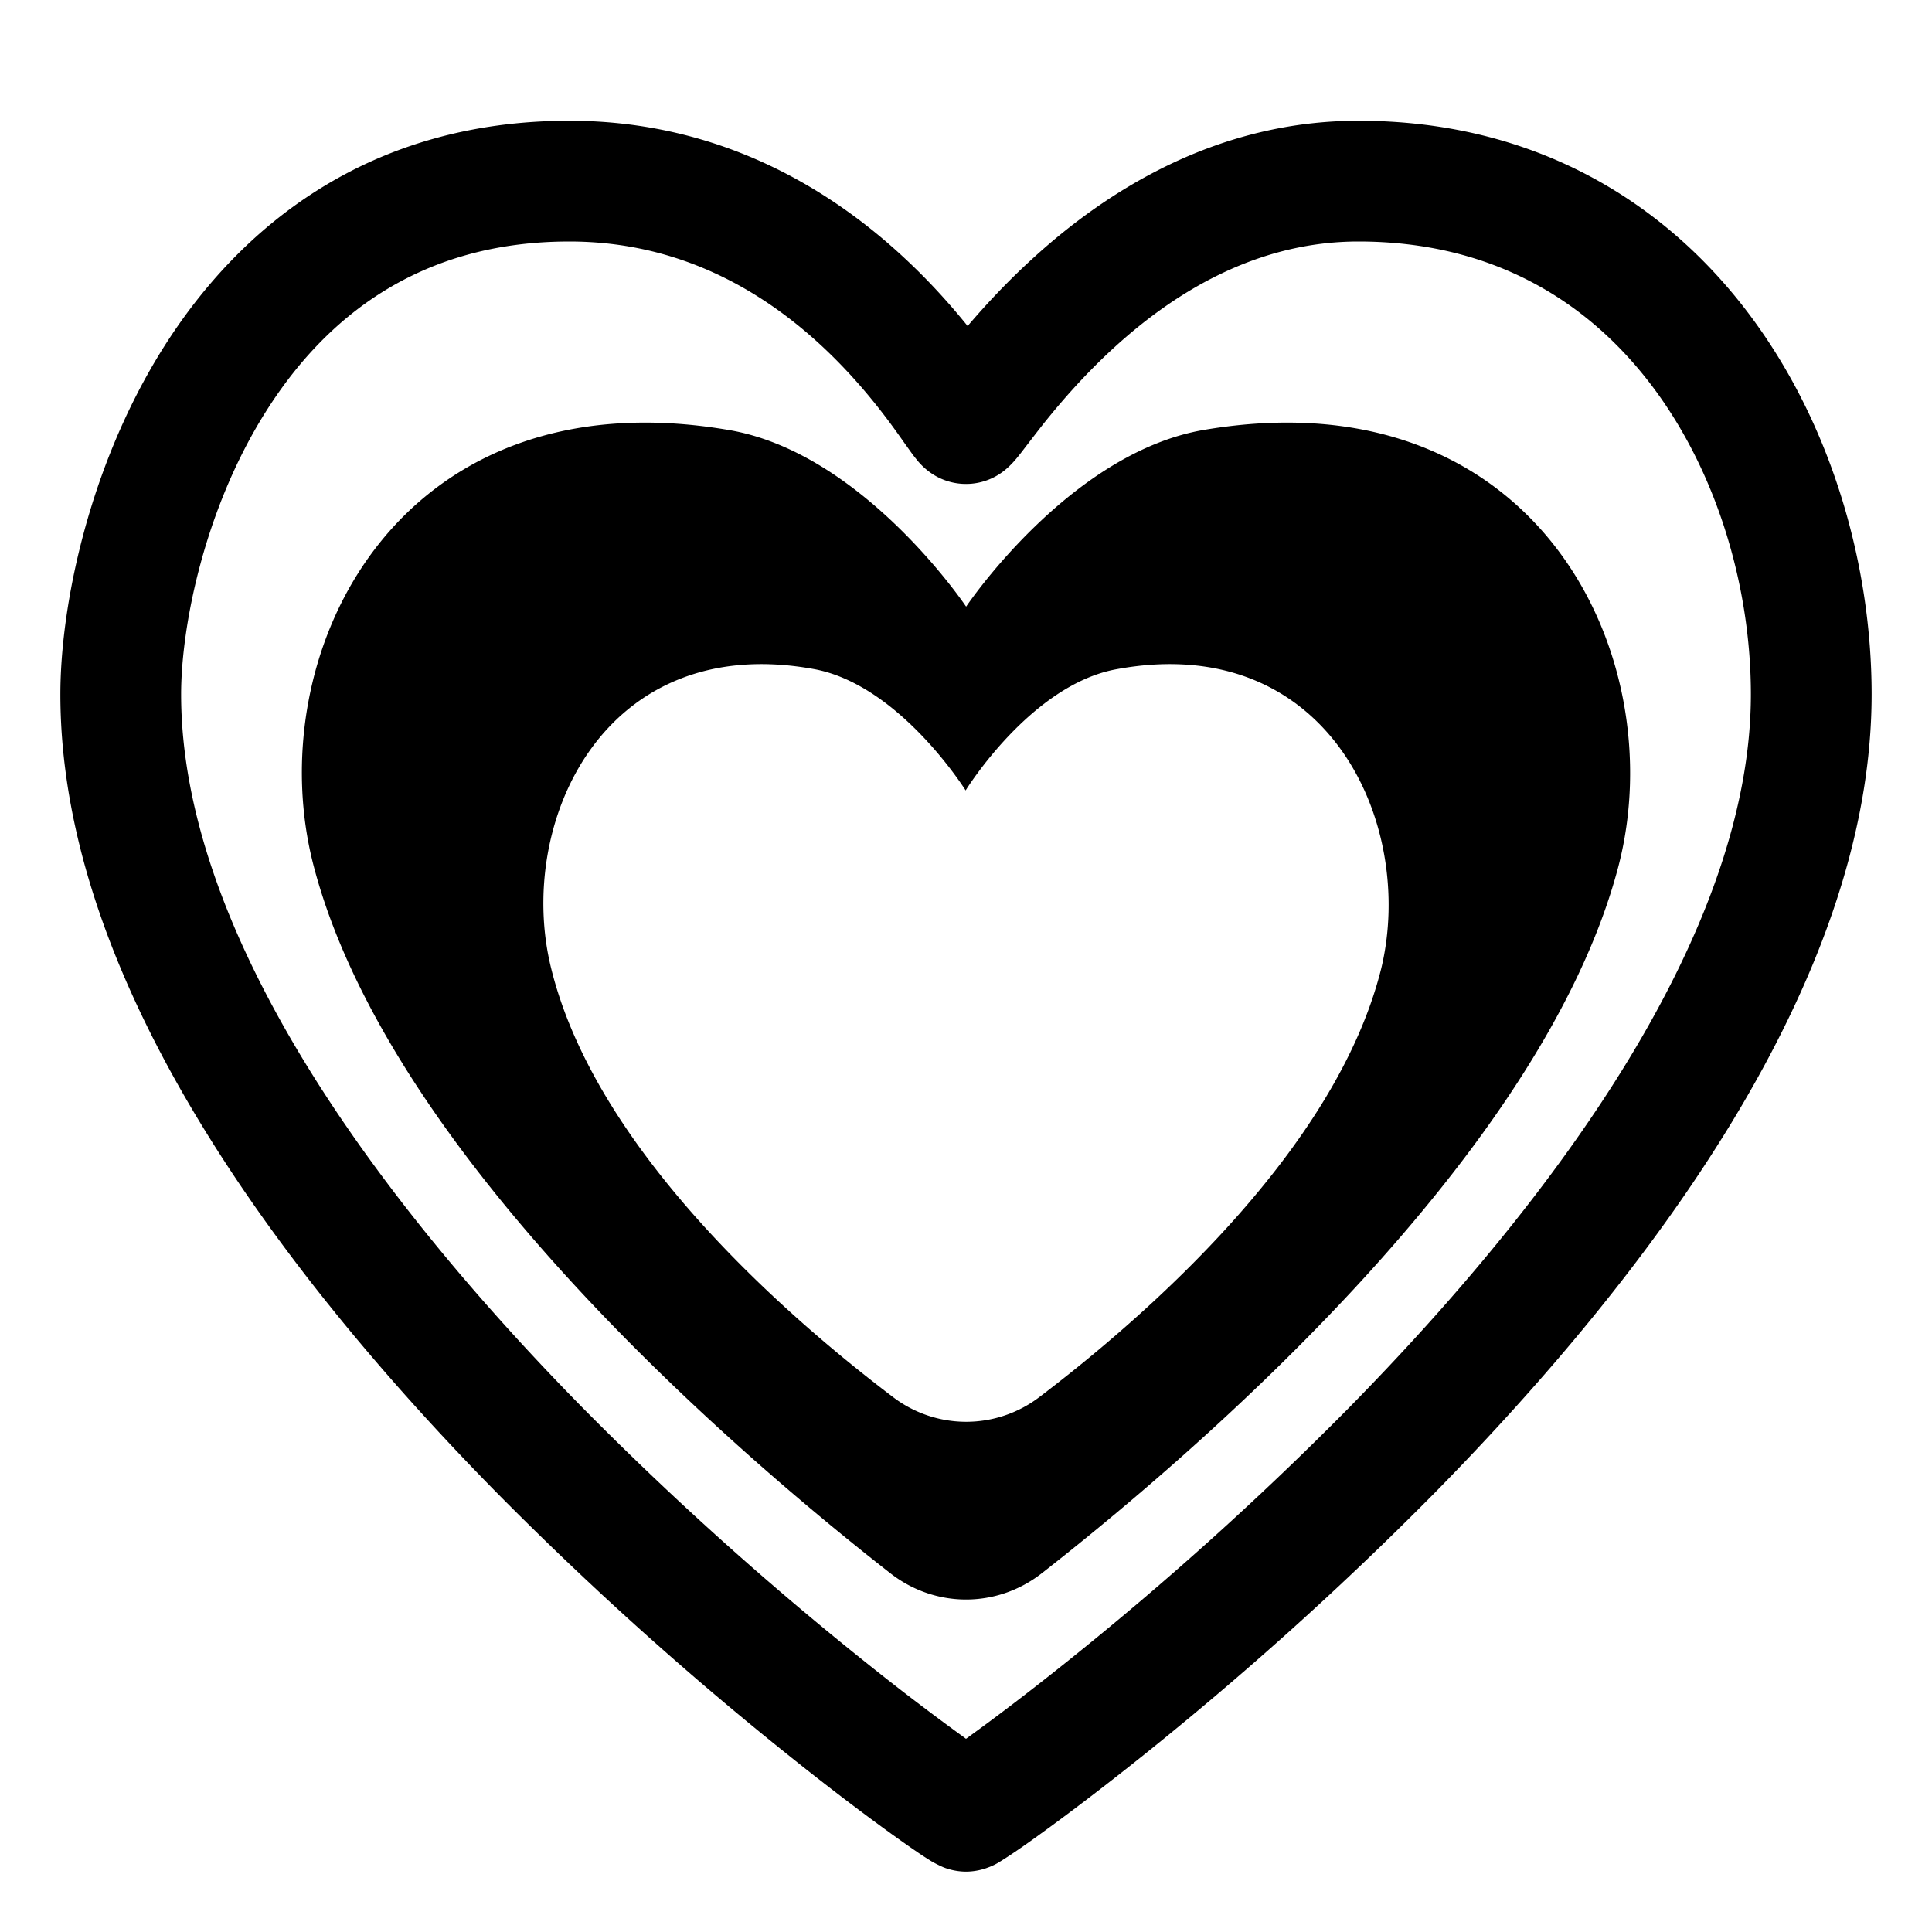 <svg xmlns="http://www.w3.org/2000/svg" xmlns:xlink="http://www.w3.org/1999/xlink" width="32" height="32" viewBox="0 0 32 32"><g fill="currentColor"><path d="M19.94 7.121c-2.23.38-3.938 2.927-3.938 2.927s-1.709-2.556-3.94-2.927c-5.506-.936-7.787 3.747-6.862 7.24c1.26 4.78 6.974 9.686 9.543 11.694c.746.584 1.77.584 2.516 0c2.57-2.011 8.284-6.92 9.544-11.694c.915-3.493-1.356-8.176-6.863-7.24m-1.445 3.963c3.502-.645 4.954 2.56 4.385 4.947c-.744 3.014-3.89 5.76-5.657 7.103a2 2 0 0 1-2.44 0c-1.769-1.342-4.918-4.088-5.656-7.103c-.588-2.386.864-5.592 4.365-4.947c1.413.266 2.502 2.008 2.502 2.008s1.079-1.752 2.501-2.008"/><path d="M9.43 2C6.126 2 3.98 3.733 2.702 5.766C1.453 7.755 1 10.07 1 11.5c0 2.432.96 4.86 2.307 7.081c1.352 2.232 3.142 4.334 4.912 6.134a56 56 0 0 0 4.894 4.4c.672.537 1.24.963 1.649 1.258q.308.221.497.348q.093.061.171.109a2 2 0 0 0 .2.1h.001c.015.006.169.07.369.07s.354-.064.369-.07h.001a1 1 0 0 0 .2-.1q.078-.048.171-.11c.125-.083.294-.2.497-.348c.41-.296.977-.723 1.65-1.26a56 56 0 0 0 4.893-4.404c1.77-1.802 3.56-3.905 4.912-6.135C30.039 16.352 31 13.927 31 11.5c0-2.125-.652-4.47-2.037-6.307C27.556 3.327 25.396 2 22.5 2c-2.365 0-4.185 1.178-5.383 2.27c-.436.396-.8.79-1.09 1.13c-.274-.339-.62-.73-1.043-1.123C13.79 3.163 11.95 2 9.43 2M3 11.5c0-1.108.374-3.043 1.396-4.67C5.39 5.247 6.957 4 9.43 4c1.854 0 3.23.845 4.191 1.74c.48.448.848.9 1.107 1.247c.102.137.183.252.254.353l.06.084c.037.052.085.12.132.177a1.1 1.1 0 0 0 .292.264a1.02 1.02 0 0 0 1.214-.109a1.4 1.4 0 0 0 .125-.126c.048-.055.099-.12.14-.174l.079-.103c.075-.097.16-.208.264-.34c.282-.352.676-.81 1.175-1.265C19.47 4.83 20.83 4 22.5 4c2.21 0 3.8.983 4.866 2.397C28.454 7.841 29 9.747 29 11.5c0 1.915-.767 3.974-2.017 6.036c-1.245 2.052-2.922 4.032-4.629 5.77a54 54 0 0 1-4.715 4.243c-.649.519-1.19.926-1.572 1.202L16 28.8l-.068-.05a42 42 0 0 1-1.57-1.198a54 54 0 0 1-4.716-4.239c-1.707-1.736-3.383-3.715-4.628-5.768C3.767 15.482 3 13.42 3 11.5"/></g></svg>